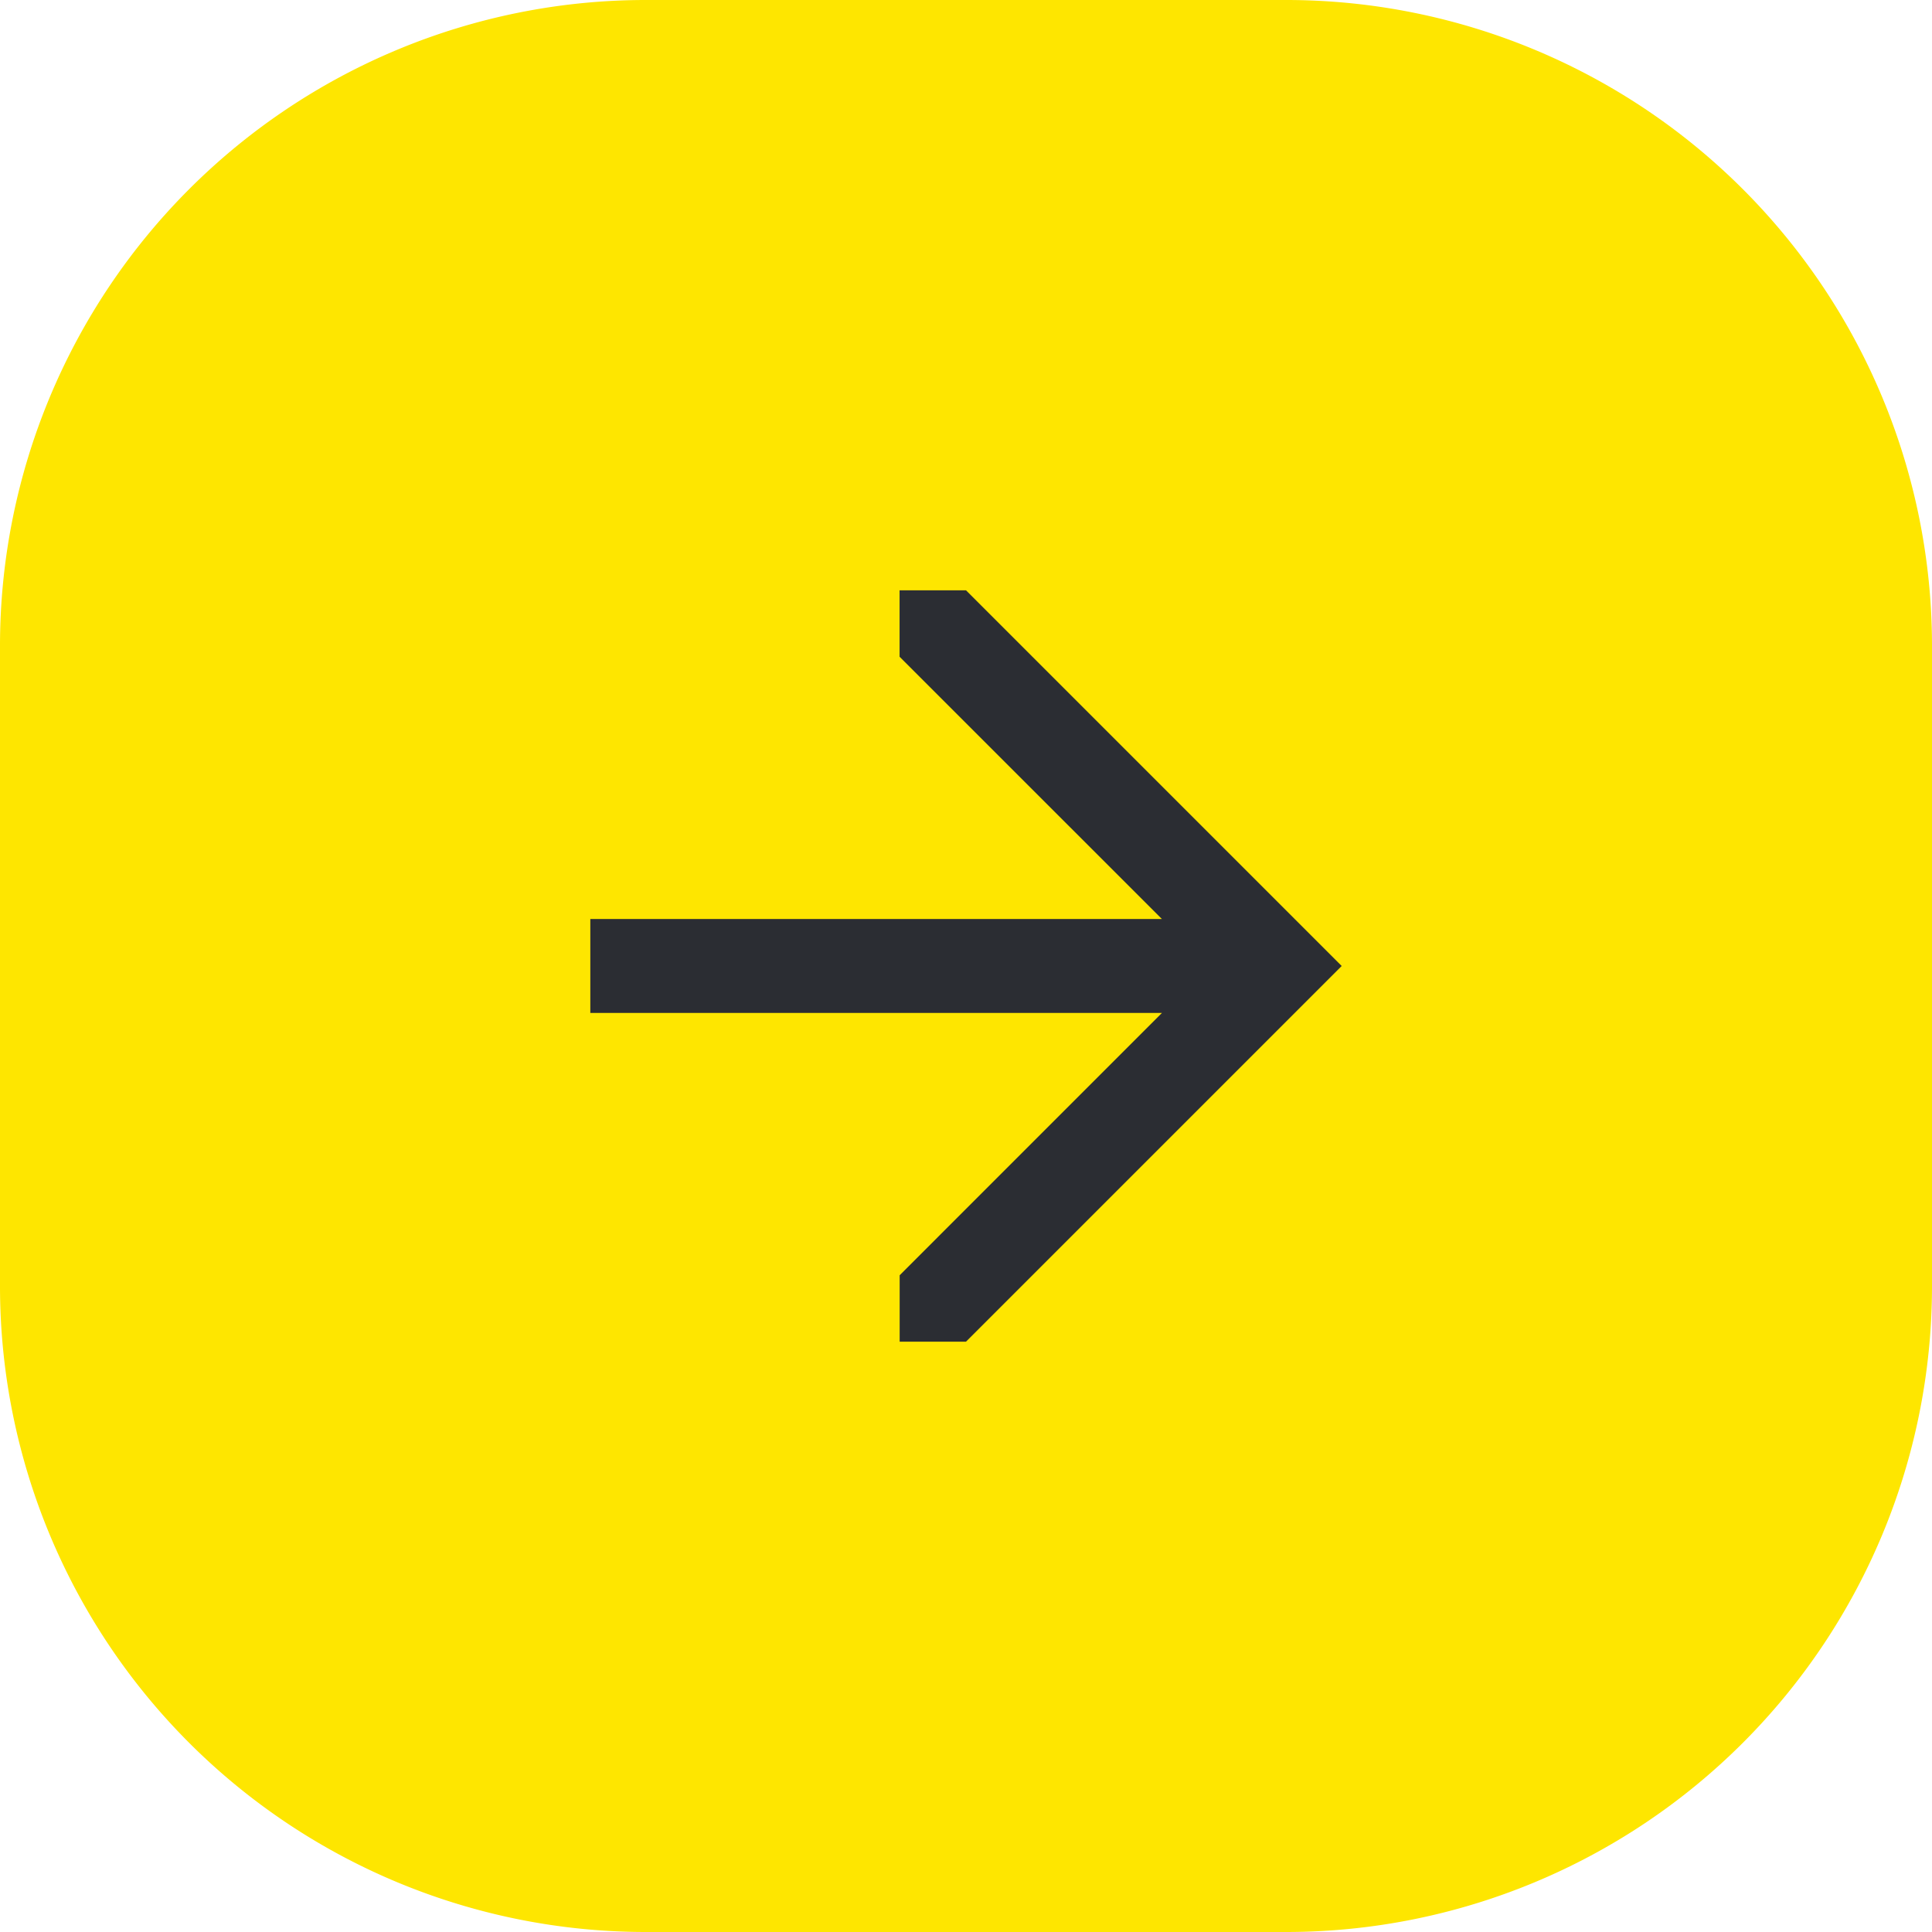 <svg width="42" height="42" fill="none" xmlns="http://www.w3.org/2000/svg"><path d="M14 0h14a14.04 14.04 0 0114 14v14a14.04 14.04 0 01-14 14H14A14.04 14.04 0 010 28V14A14.04 14.04 0 0114 0z" fill="#FEE600"/><path d="M12.833 22.02H25.26l-5.702 5.703v1.444H21L29.167 21 21 12.833h-1.444v1.444l5.703 5.702H12.833v2.042z" fill="#2B2D33"/></svg>